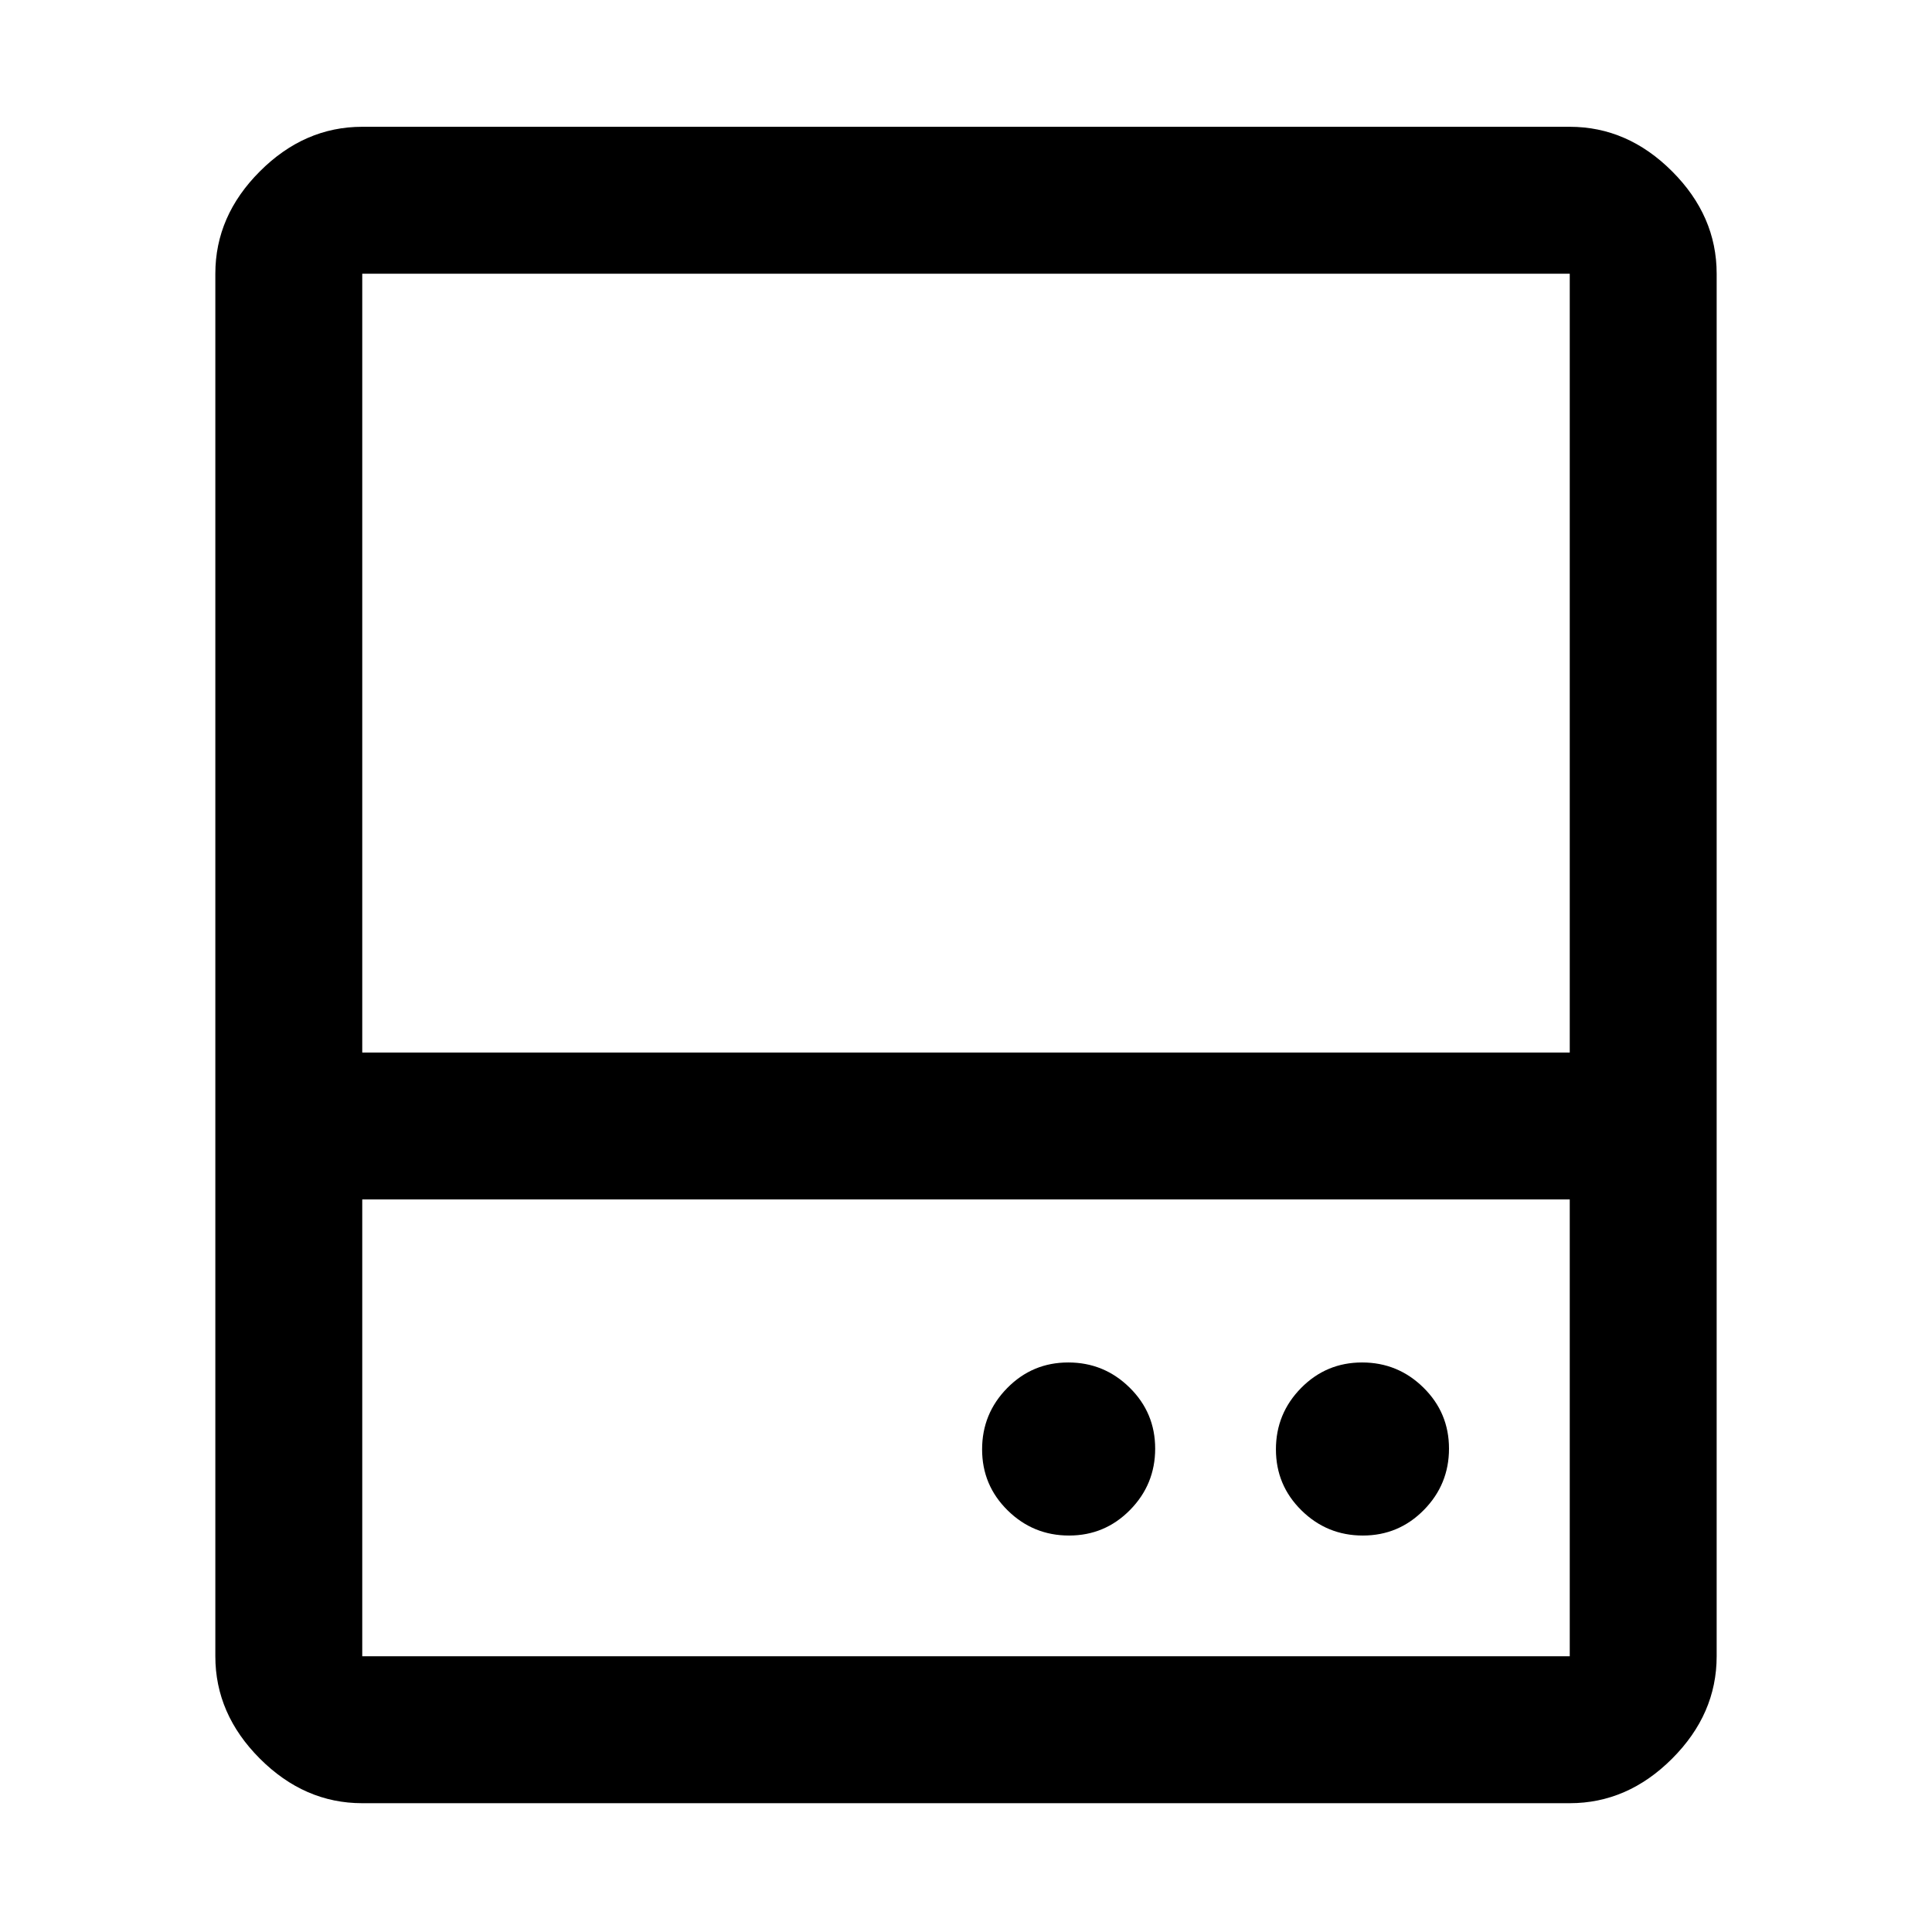 <svg xmlns="http://www.w3.org/2000/svg" height="48" viewBox="0 96 960 960" width="48"><path d="M531.193 859Q549 859 561.5 846.307t12.5-30.5Q574 798 561.307 785.5t-30.5-12.5Q513 773 500.5 785.693t-12.5 30.5Q488 834 500.693 846.5t30.5 12.5Zm146 0Q695 859 707.5 846.307t12.5-30.5Q720 798 707.307 785.5t-30.5-12.5Q659 773 646.5 785.693t-12.5 30.5Q634 834 646.693 846.5t30.5 12.5ZM107 619V232q0-28.725 22.137-50.862Q151.275 159 180 159h600q28.725 0 50.862 22.138Q853 203.275 853 232v387h-73V232H180v387h-73Zm73 73v227h600V692H180Zm0 300q-28.725 0-50.863-22.138Q107 947.725 107 919V619h746v300q0 28.725-22.138 50.862Q808.725 992 780 992H180Zm0-373h600-600Zm0 73h600-600Z"/></svg>